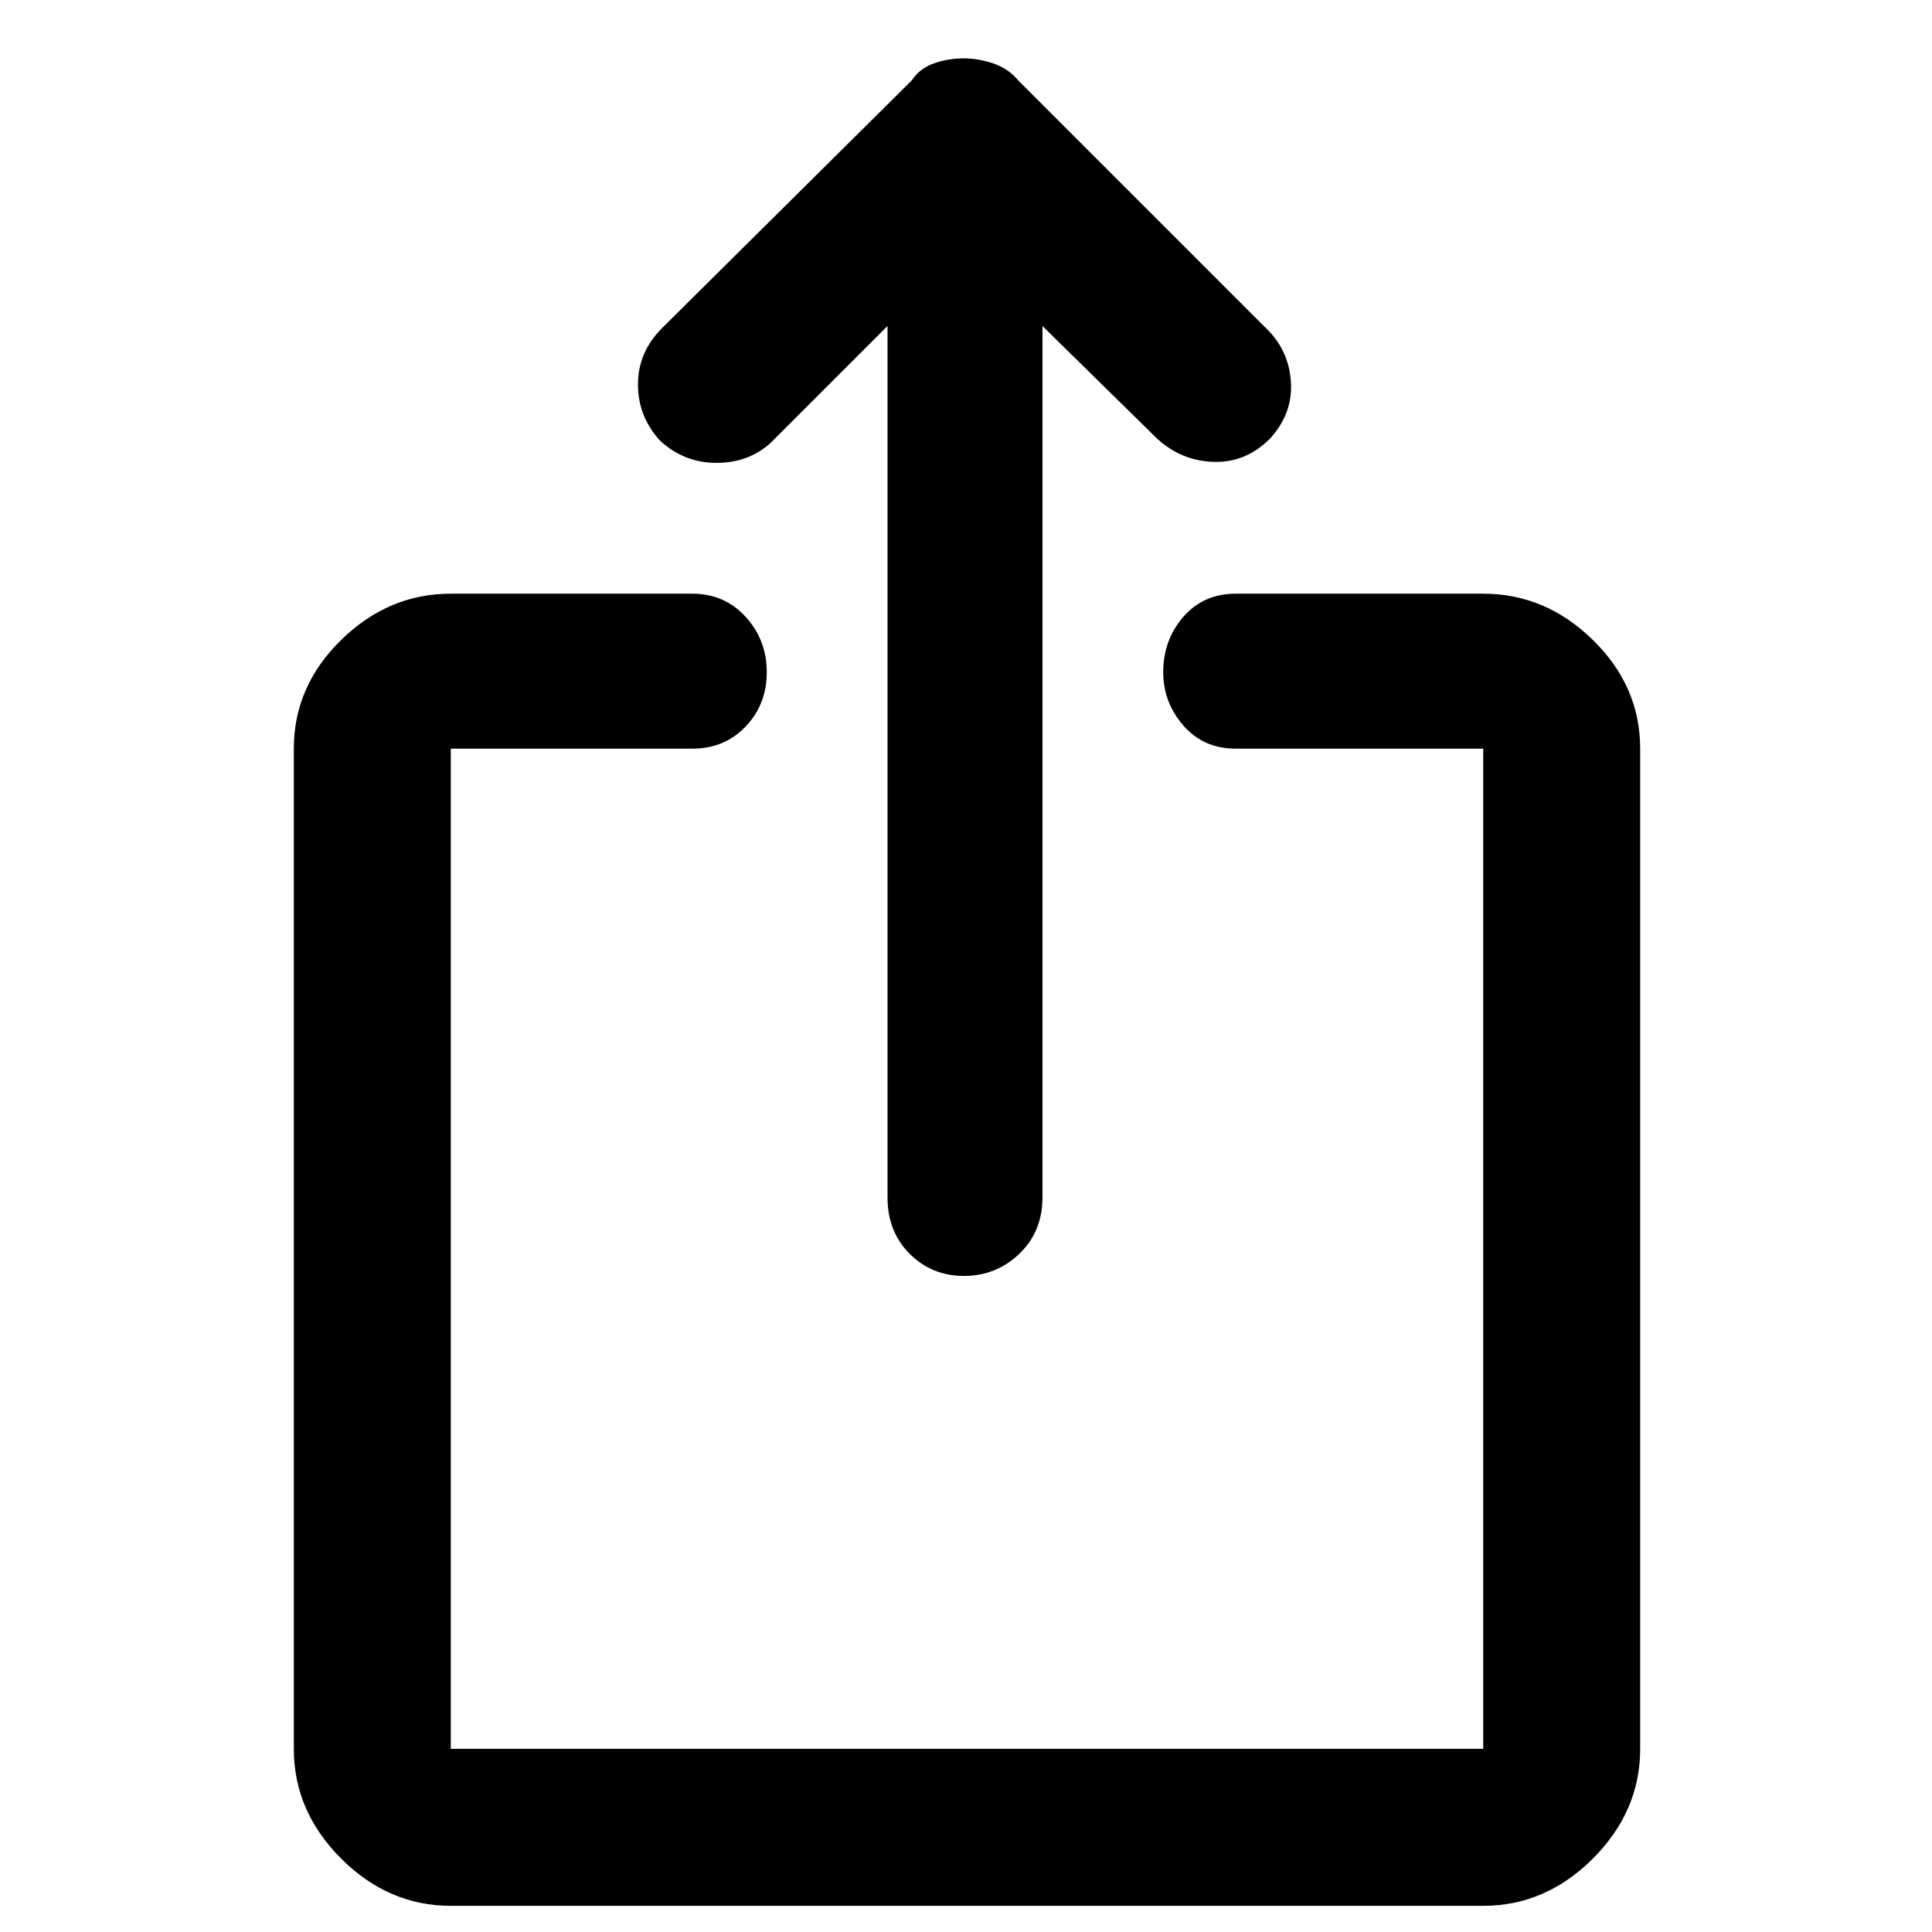<svg xmlns="http://www.w3.org/2000/svg" height="48" width="48"><path d="M23.95 31.7Q23.15 31.7 22.6 31.15Q22.05 30.6 22.05 29.75V8.1L19.15 11Q18.6 11.5 17.8 11.5Q17 11.5 16.4 10.95Q15.85 10.35 15.85 9.55Q15.85 8.75 16.45 8.15L22.65 2Q22.85 1.7 23.2 1.575Q23.55 1.45 23.95 1.45Q24.3 1.45 24.675 1.575Q25.05 1.7 25.3 2L31.55 8.25Q32.05 8.8 32.075 9.55Q32.1 10.3 31.55 10.9Q30.95 11.5 30.15 11.475Q29.35 11.45 28.75 10.9L25.9 8.1V29.75Q25.9 30.6 25.325 31.15Q24.75 31.7 23.95 31.7ZM11.2 47.35Q9.65 47.35 8.475 46.175Q7.3 45 7.3 43.45V18.6Q7.3 17.05 8.475 15.9Q9.65 14.75 11.2 14.75H17.2Q18 14.75 18.525 15.325Q19.05 15.9 19.05 16.7Q19.05 17.5 18.525 18.05Q18 18.6 17.2 18.6H11.2Q11.2 18.6 11.2 18.6Q11.2 18.6 11.2 18.6V43.45Q11.2 43.45 11.2 43.45Q11.2 43.45 11.2 43.45H36.85Q36.85 43.45 36.85 43.45Q36.85 43.45 36.85 43.45V18.6Q36.85 18.6 36.85 18.6Q36.85 18.6 36.85 18.6H30.7Q29.9 18.6 29.4 18.025Q28.9 17.45 28.9 16.7Q28.9 15.9 29.4 15.325Q29.9 14.75 30.7 14.75H36.85Q38.4 14.75 39.575 15.9Q40.75 17.05 40.75 18.6V43.45Q40.75 45 39.575 46.175Q38.4 47.35 36.85 47.35Z"/></svg>